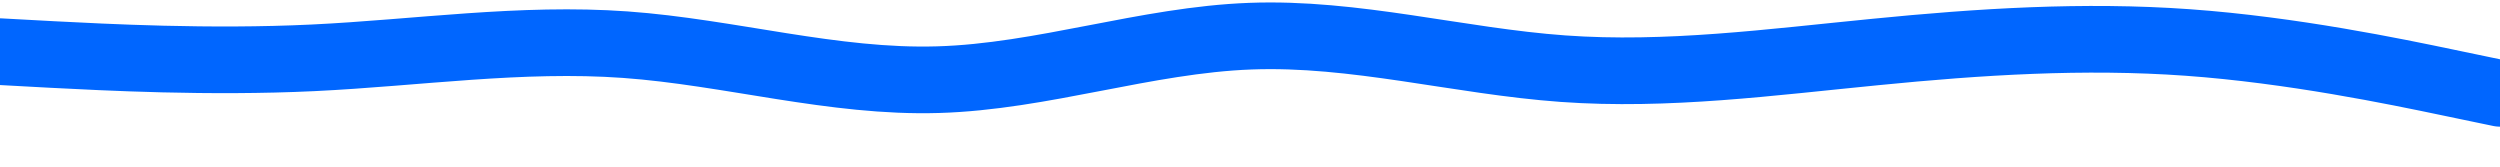 <svg id="visual" viewBox="0 0 1500 100" width="1500" height="100" xmlns="http://www.w3.org/2000/svg" xmlns:xlink="http://www.w3.org/1999/xlink" version="1.1"><path d="M0 31L31.3 32.7C62.7 34.3 125.3 37.7 187.8 34.7C250.3 31.7 312.7 22.3 375.2 26.8C437.7 31.3 500.3 49.7 562.8 47.8C625.3 46 687.7 24 750.2 21.7C812.7 19.3 875.3 36.7 937.8 41.2C1000.3 45.7 1062.7 37.3 1125.2 31.2C1187.7 25 1250.3 21 1312.8 25.5C1375.3 30 1437.7 43 1468.8 49.5L1500 56" fill="none" stroke-linecap="round" stroke-linejoin="miter" stroke="#0066FF" stroke-width="40"></path></svg>